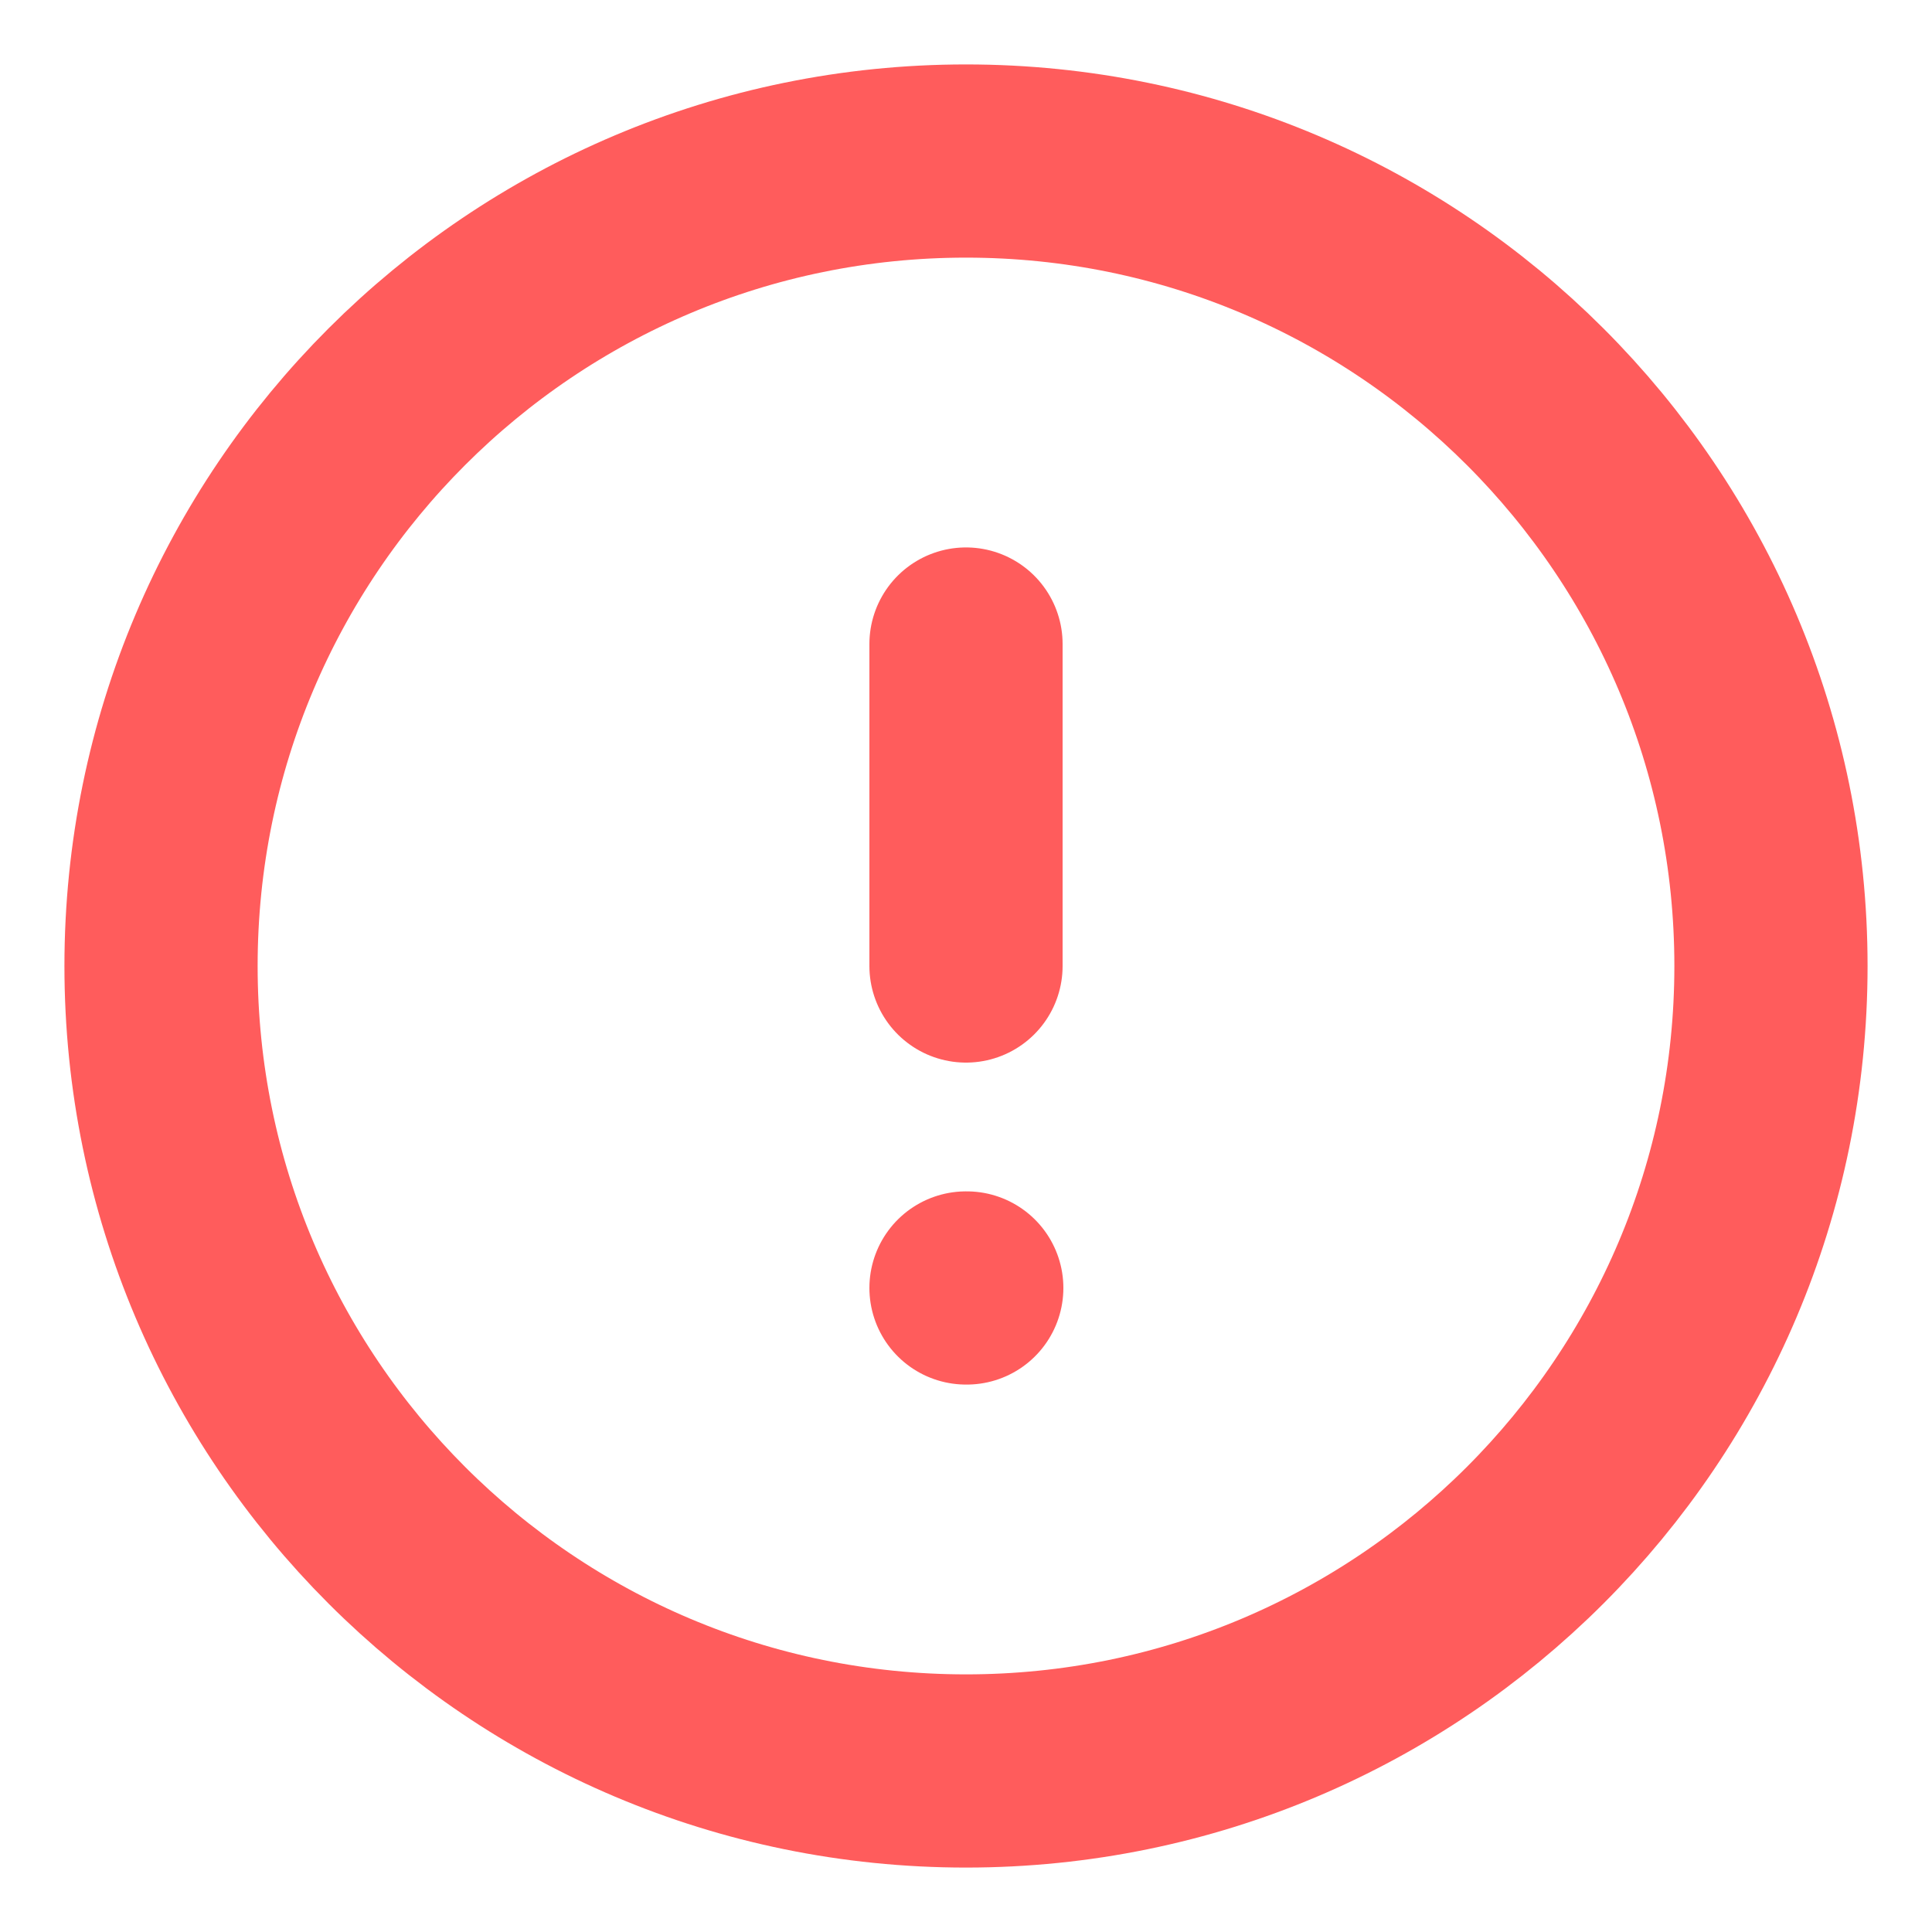 <svg width="20" height="20" viewBox="0 0 20 20" fill="none" xmlns="http://www.w3.org/2000/svg">
<g clip-path="url(#clip0_587_8799)">
<path d="M10 6.667V10M10 13.333H10.008M18.333 10C18.333 14.602 14.602 18.333 10 18.333C5.397 18.333 1.667 14.602 1.667 10C1.667 5.397 5.397 1.667 10 1.667C14.602 1.667 18.333 5.397 18.333 10Z" stroke="#FF5C5C" stroke-width="2" stroke-linecap="round" stroke-linejoin="round"/>
</g>
<defs>
<clipPath id="clip0_587_8799">
<rect width="20" height="20" fill="white"/>
</clipPath>
</defs>
</svg>
